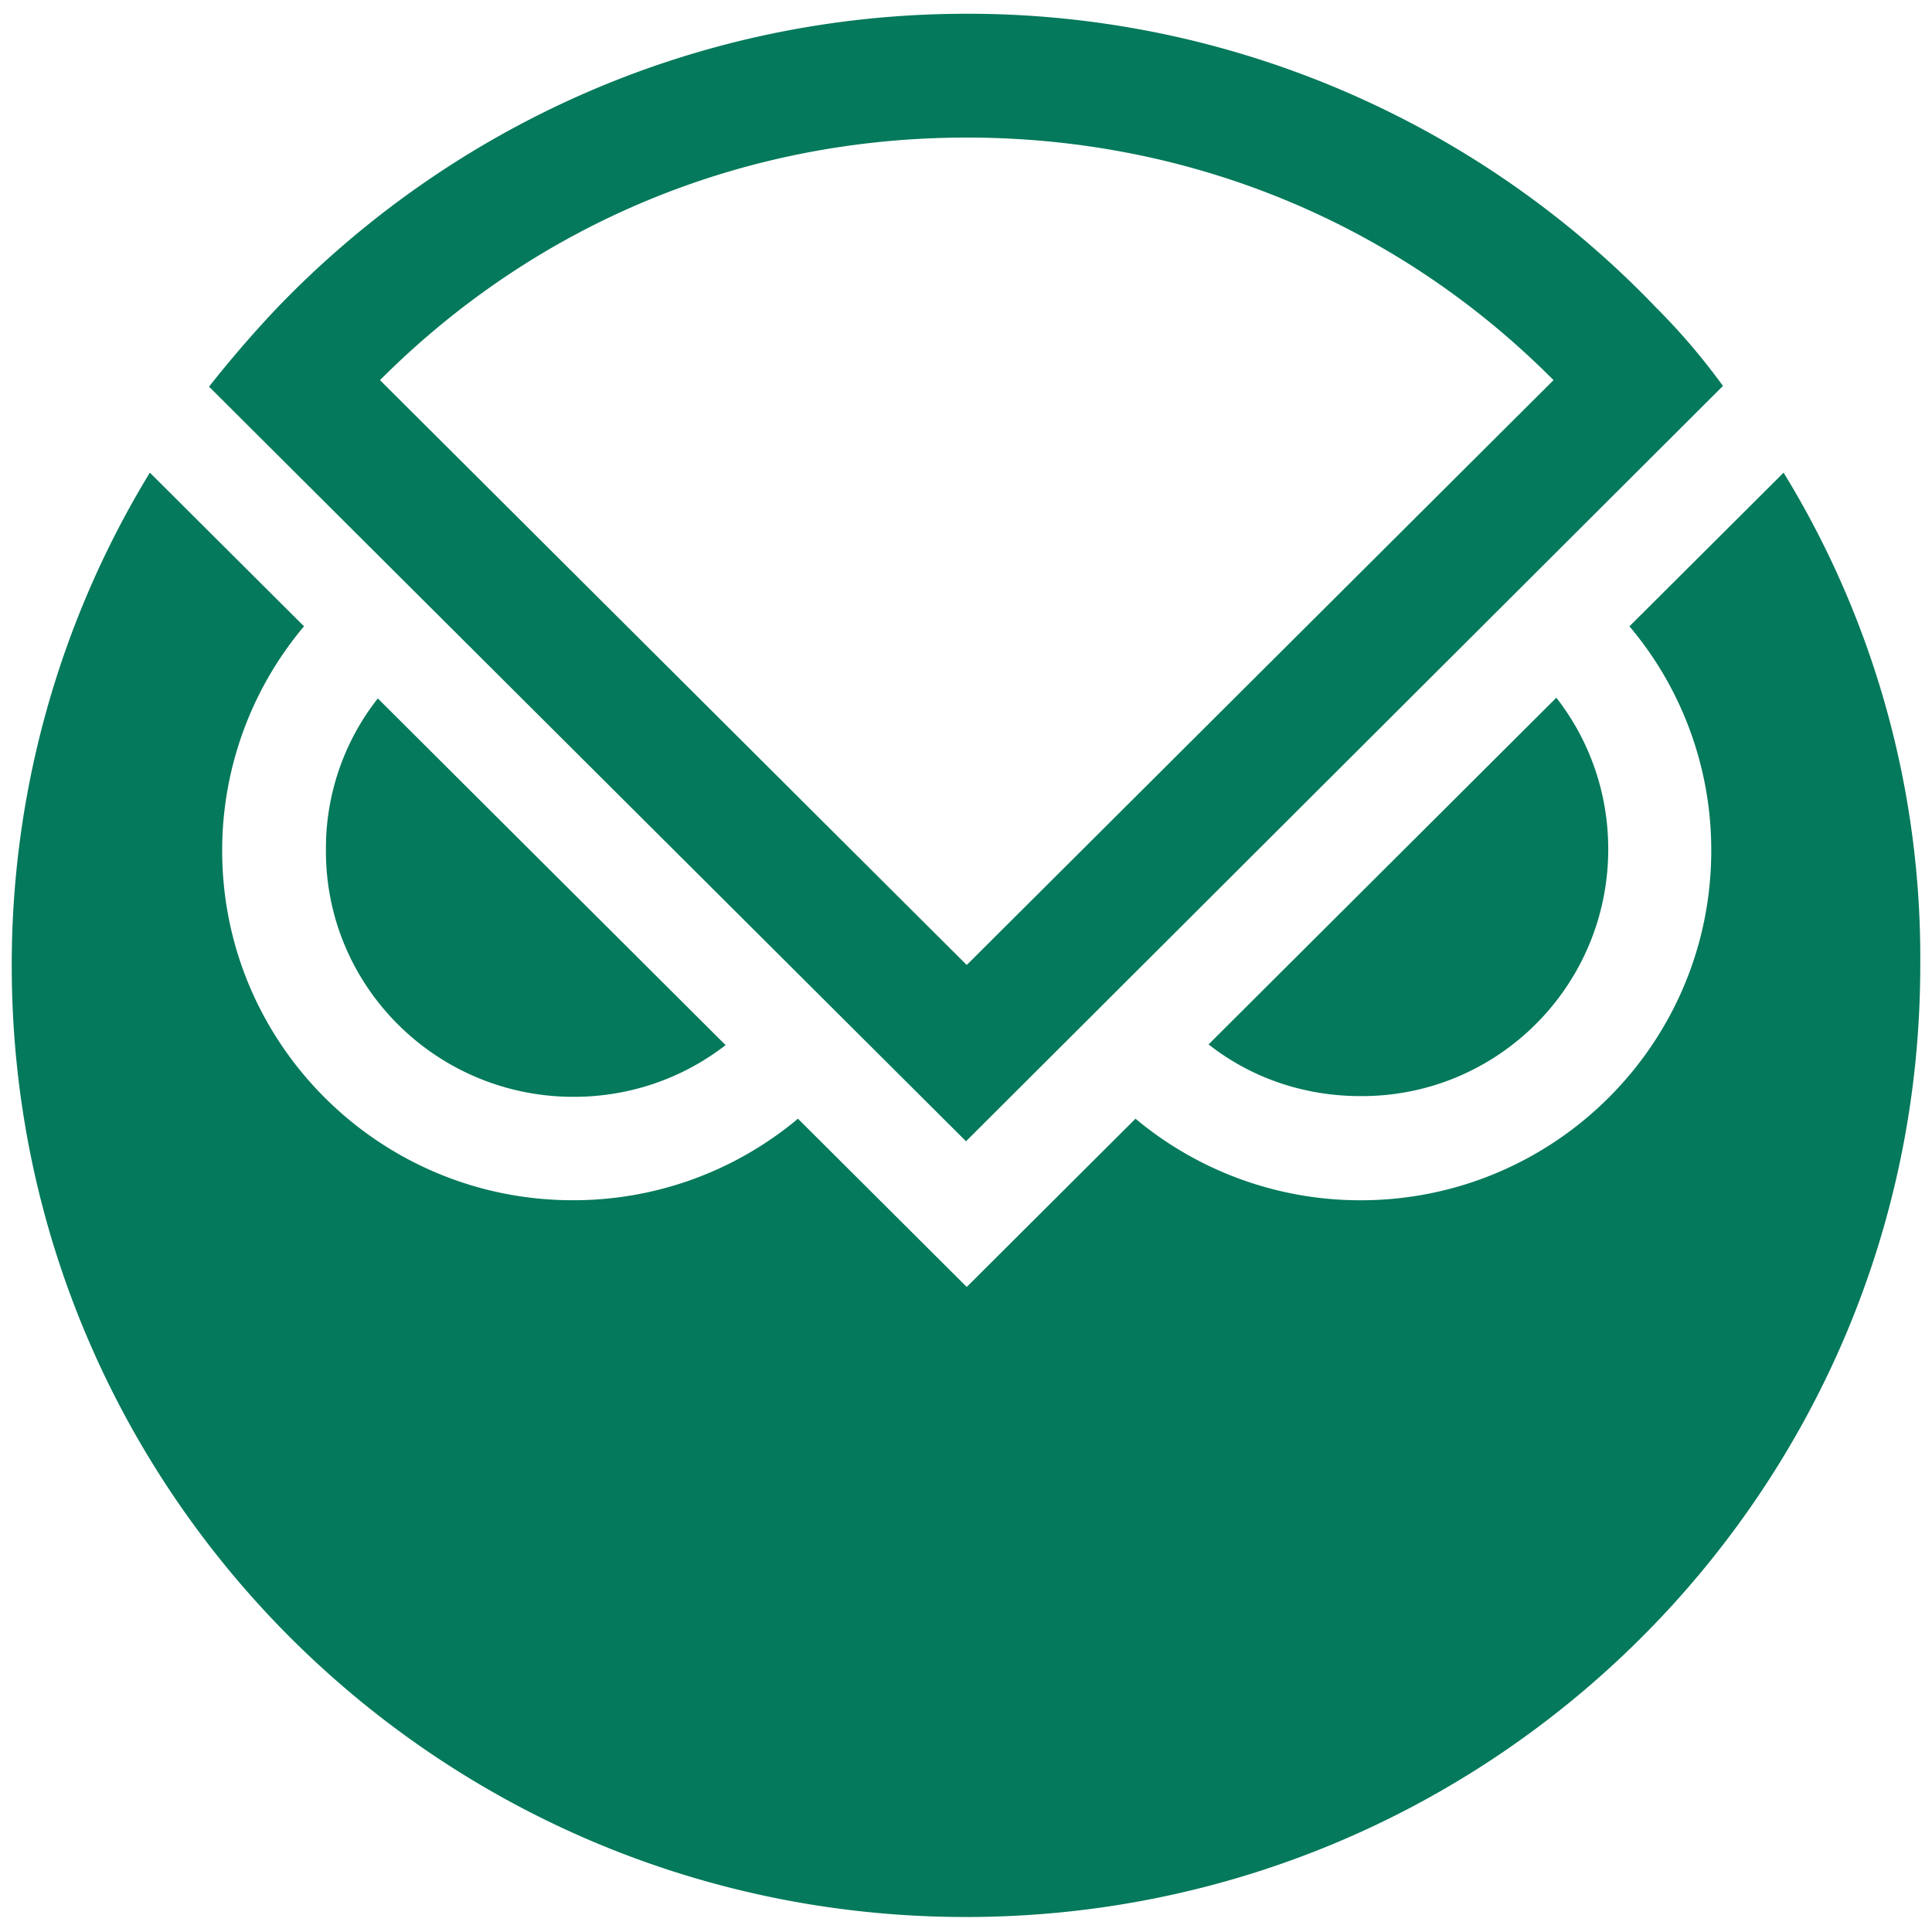<svg xmlns="http://www.w3.org/2000/svg" width="50" height="50" fill="none" viewBox="0 0 50 50"><g fill="#04795B" clip-path="url(#clip0_1_2)"><path d="M14.846 28.386c1.474 0 2.836-.49 3.933-1.338l-9.001-8.973a6.27 6.27 0 0 0-1.343 3.92c-.019 3.526 2.855 6.391 6.41 6.391M41.621 21.977c0-1.47-.492-2.828-1.343-3.92l-9 8.972c1.078.848 2.439 1.338 3.933 1.338 3.536.019 6.41-2.846 6.41-6.39"/><path d="m46.16 12.232-3.99 3.977a8.97 8.97 0 0 1 2.117 5.806c0 4.995-4.065 9.048-9.076 9.048a9.07 9.07 0 0 1-5.824-2.111l-4.368 4.354-4.368-4.354a9.04 9.04 0 0 1-5.824 2.11c-5.012 0-9.077-4.052-9.077-9.047a9 9 0 0 1 2.118-5.806l-3.99-3.977A24.45 24.45 0 0 0 .304 24.993c0 13.61 11.062 24.619 24.696 24.619 13.633 0 24.696-11.028 24.696-24.619a24 24 0 0 0-3.537-12.761"/><path d="M42.888 7.99A24.65 24.65 0 0 0 25.018.356C17.985.356 11.65 3.296 7.15 7.99a30 30 0 0 0-1.74 2.017L25 29.536 44.59 9.988a17 17 0 0 0-1.7-1.998m-17.87-4.43c5.787 0 11.157 2.225 15.185 6.278L25.019 24.974 9.834 9.838C13.881 5.785 19.232 3.56 25.02 3.56"/></g><defs><clipPath id="clip0_1_2"><path fill="#fff" d="M0 0h50v50H0z"/></clipPath></defs></svg>